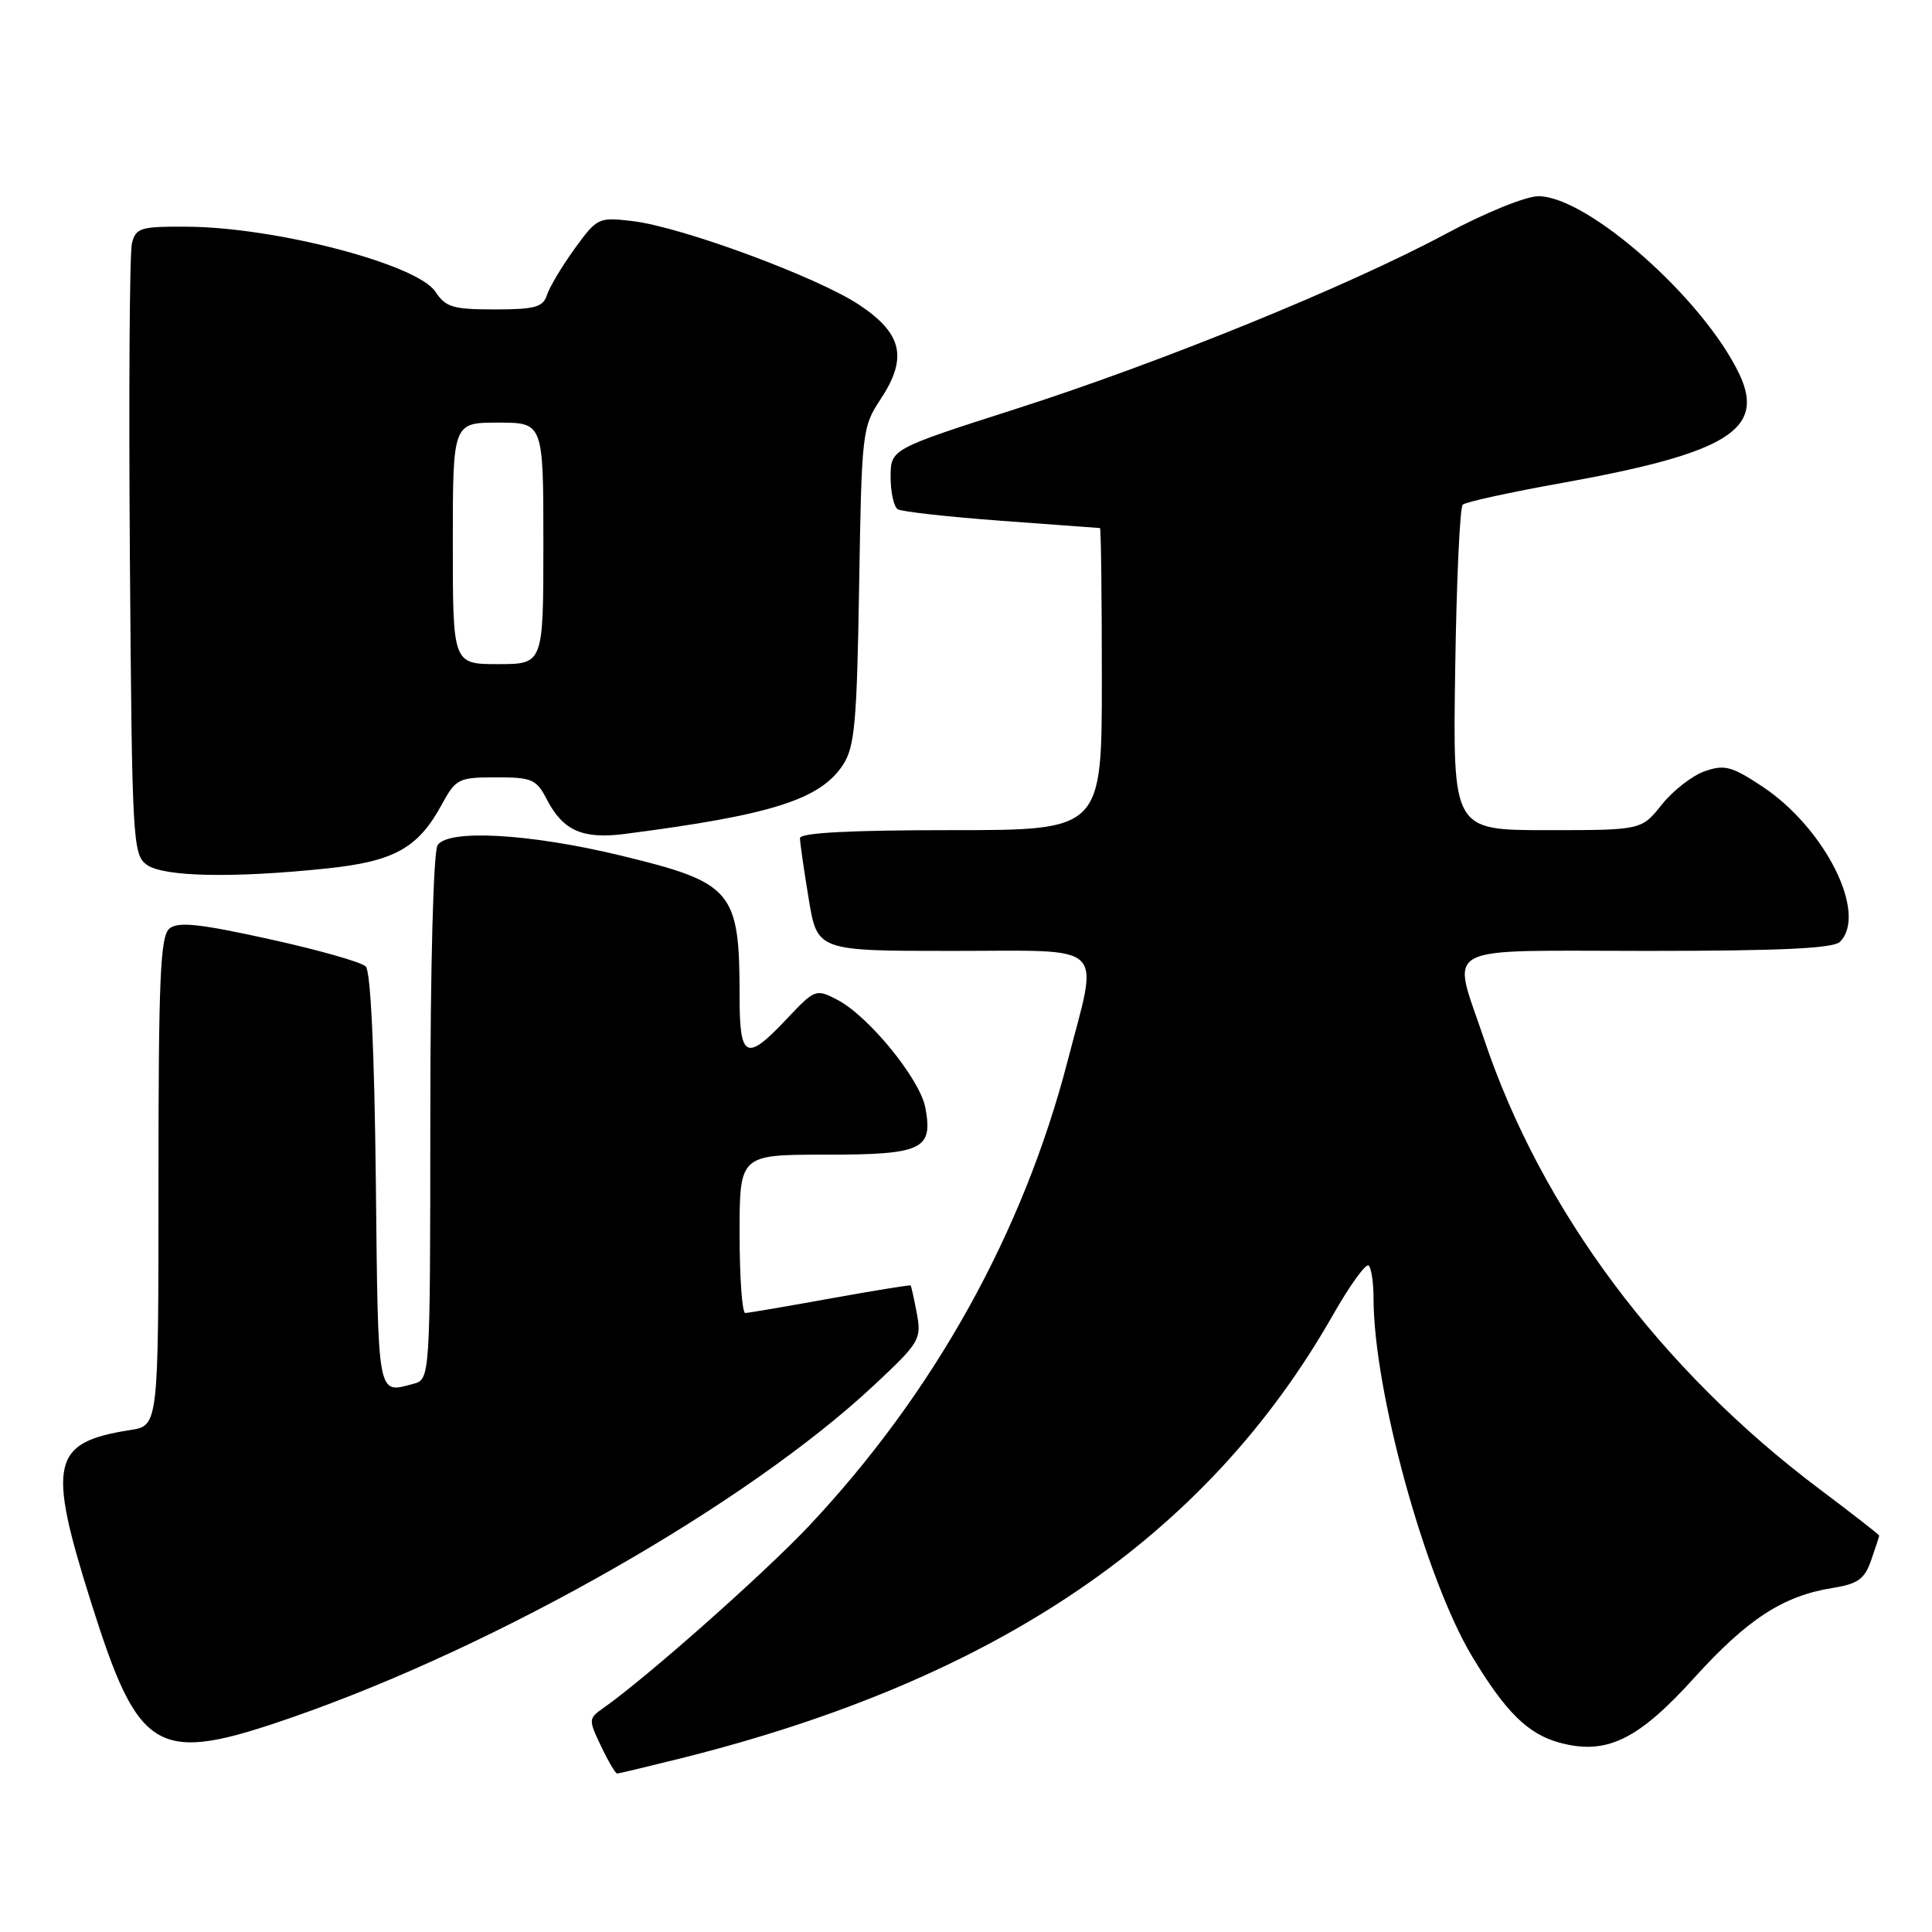 <?xml version="1.0" encoding="UTF-8" standalone="no"?>
<!DOCTYPE svg PUBLIC "-//W3C//DTD SVG 1.1//EN" "http://www.w3.org/Graphics/SVG/1.1/DTD/svg11.dtd" >
<svg xmlns="http://www.w3.org/2000/svg" xmlns:xlink="http://www.w3.org/1999/xlink" version="1.1" viewBox="0 0 256 256">
 <g >
 <path fill="currentColor"
d=" M 90.33 232.96 C 132.11 222.50 159.87 203.62 176.57 174.33 C 178.85 170.32 181.00 167.34 181.36 167.69 C 181.71 168.04 182.00 169.98 182.00 171.99 C 182.00 184.27 188.87 209.21 195.10 219.55 C 199.48 226.82 202.45 229.75 206.57 230.89 C 212.79 232.61 216.99 230.61 224.43 222.39 C 231.56 214.52 236.26 211.46 242.85 210.41 C 246.19 209.87 247.07 209.24 247.94 206.73 C 248.52 205.07 249.00 203.60 249.00 203.47 C 249.00 203.35 245.51 200.63 241.25 197.43 C 220.02 181.51 204.22 160.34 196.63 137.64 C 192.35 124.84 190.19 126.00 218.30 126.00 C 235.87 126.00 242.93 125.67 243.80 124.80 C 247.52 121.08 241.84 109.73 233.51 104.21 C 229.46 101.53 228.50 101.28 225.89 102.19 C 224.25 102.76 221.69 104.75 220.20 106.61 C 217.50 110.00 217.50 110.00 205.00 110.00 C 192.50 110.00 192.50 110.00 192.82 88.75 C 192.99 77.06 193.44 67.22 193.82 66.87 C 194.19 66.52 200.12 65.22 207.00 63.99 C 228.88 60.05 233.96 56.93 230.47 49.57 C 225.74 39.61 210.37 26.00 203.84 26.00 C 202.19 26.00 196.80 28.19 191.69 30.93 C 178.70 37.90 153.91 48.00 134.55 54.20 C 118.03 59.50 118.03 59.50 118.01 63.19 C 118.01 65.22 118.43 67.15 118.96 67.48 C 119.49 67.80 125.68 68.49 132.71 69.01 C 139.75 69.52 145.61 69.95 145.75 69.97 C 145.89 69.99 146.00 79.00 146.00 90.00 C 146.00 110.00 146.00 110.00 126.00 110.00 C 112.61 110.00 106.00 110.35 106.00 111.06 C 106.00 111.64 106.52 115.24 107.15 119.06 C 108.29 126.00 108.29 126.00 126.15 126.00 C 147.05 126.00 145.60 124.61 141.45 140.64 C 135.55 163.39 123.73 184.62 107.16 202.23 C 101.27 208.48 85.58 222.38 79.95 226.32 C 77.97 227.71 77.96 227.86 79.64 231.37 C 80.59 233.37 81.55 235.00 81.77 235.00 C 81.99 235.00 85.84 234.08 90.33 232.96 Z  M 38.85 227.51 C 66.22 217.98 99.05 199.23 115.80 183.56 C 121.85 177.91 122.12 177.46 121.49 174.06 C 121.12 172.10 120.75 170.42 120.66 170.33 C 120.57 170.24 115.77 171.02 110.00 172.06 C 104.22 173.11 99.16 173.97 98.75 173.98 C 98.34 173.99 98.00 169.28 98.00 163.50 C 98.00 153.00 98.00 153.00 109.38 153.00 C 122.24 153.00 123.66 152.33 122.61 146.76 C 121.88 142.95 115.07 134.60 110.92 132.46 C 108.12 131.01 107.96 131.07 104.27 134.99 C 98.89 140.71 98.00 140.31 98.00 132.13 C 98.00 117.98 97.15 116.97 82.19 113.35 C 70.18 110.45 59.35 109.84 57.98 112.00 C 57.43 112.87 57.02 127.98 57.02 148.13 C 57.00 182.77 57.00 182.77 54.75 183.37 C 49.95 184.66 50.11 185.50 49.80 156.55 C 49.61 139.23 49.12 128.71 48.46 128.06 C 47.88 127.48 42.12 125.85 35.65 124.43 C 26.38 122.39 23.59 122.10 22.45 123.04 C 21.24 124.05 21.00 129.58 21.00 156.58 C 21.00 188.91 21.00 188.91 17.25 189.49 C 6.85 191.11 6.23 193.81 12.02 212.17 C 18.44 232.55 20.68 233.83 38.85 227.51 Z  M 43.35 115.07 C 52.21 114.14 55.39 112.38 58.50 106.67 C 60.41 103.17 60.74 103.01 65.72 103.00 C 70.51 103.00 71.08 103.25 72.48 105.97 C 74.61 110.07 77.22 111.22 82.79 110.50 C 102.20 108.00 108.67 105.95 111.69 101.36 C 113.26 98.96 113.54 95.83 113.84 77.64 C 114.17 57.27 114.25 56.58 116.66 52.93 C 120.30 47.44 119.58 44.22 113.89 40.42 C 108.40 36.75 90.40 30.09 83.85 29.30 C 79.30 28.76 79.13 28.84 76.13 32.97 C 74.45 35.30 72.80 38.06 72.47 39.10 C 71.96 40.70 70.87 41.00 65.55 41.00 C 60.02 41.00 59.04 40.71 57.69 38.65 C 55.31 35.02 36.52 30.10 24.77 30.04 C 18.61 30.00 17.99 30.19 17.48 32.25 C 17.17 33.49 17.05 52.20 17.21 73.83 C 17.49 111.43 17.59 113.23 19.44 114.58 C 21.64 116.19 30.89 116.38 43.35 115.07 Z  M 60.00 72.00 C 60.00 56.00 60.00 56.00 66.00 56.00 C 72.00 56.00 72.00 56.00 72.00 72.00 C 72.00 88.00 72.00 88.00 66.00 88.00 C 60.00 88.00 60.00 88.00 60.00 72.00 Z "/>
</g>
</svg>